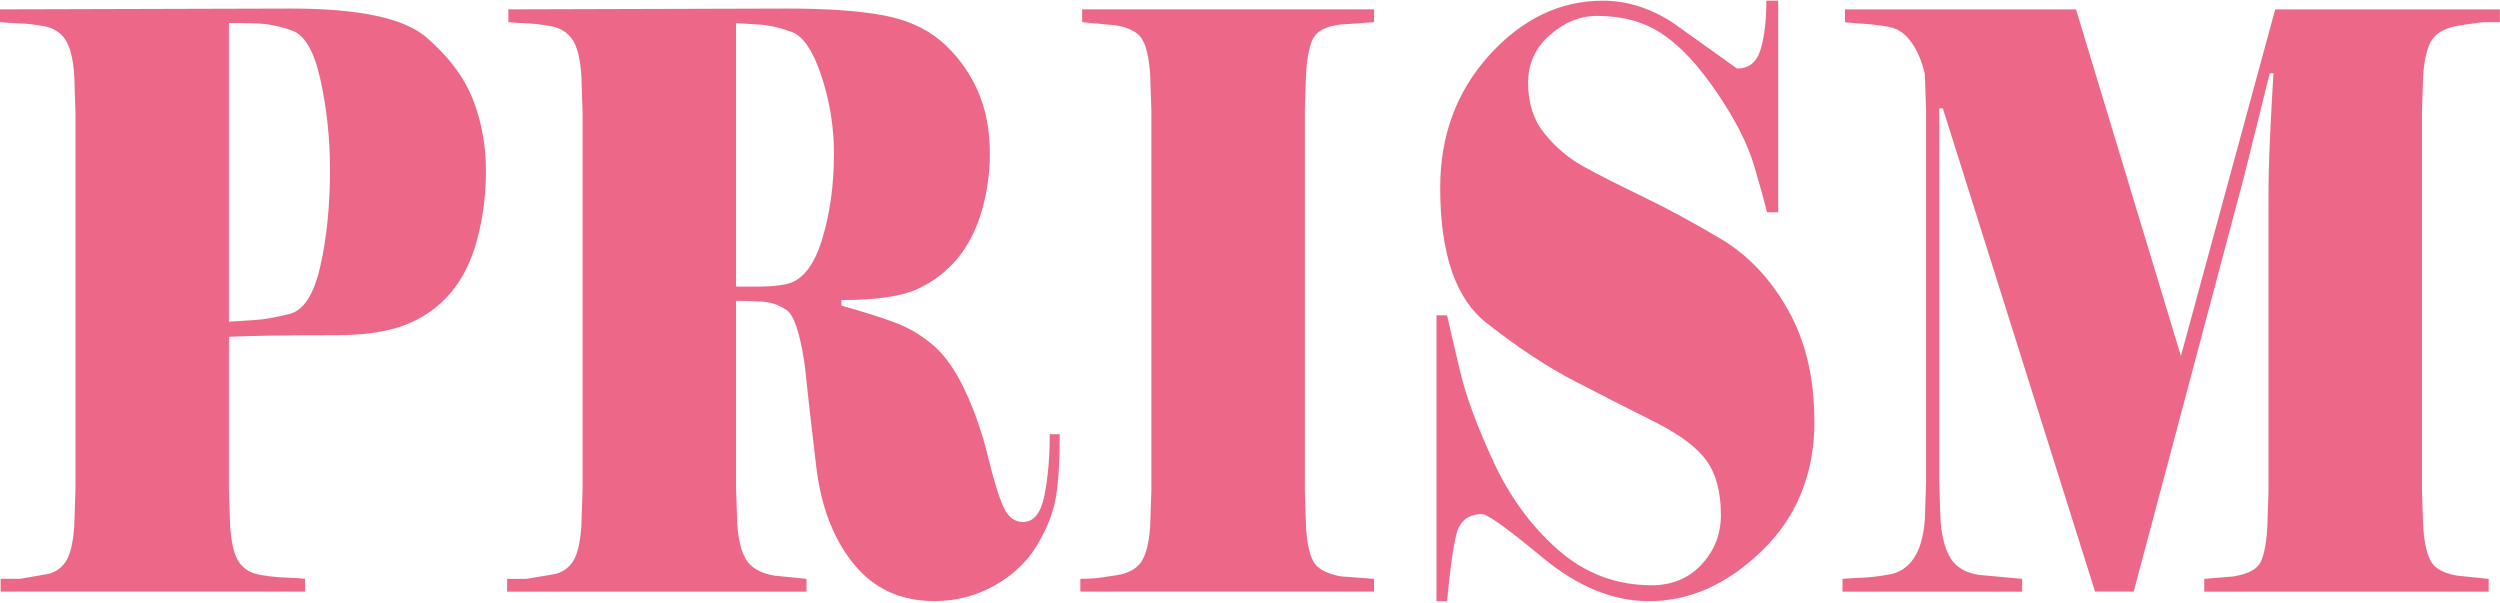 <?xml version="1.0" encoding="UTF-8"?>
<svg id="Layer_1" data-name="Layer 1" xmlns="http://www.w3.org/2000/svg" viewBox="0 0 625.21 150.82">
  <defs>
    <style>
      .cls-1 {
        fill: #ed6888;
      }
    </style>
  </defs>
  <path class="cls-1" d="m76.28,147.95H.16v-3.2h4.83c2.18-.4,4.31-.76,6.4-1.1,2.08-.33,3.72-1.33,4.91-3,1.19-1.66,1.95-4.62,2.26-8.89l.31-9.19V27.92l-.31-9.19c-.31-4.26-1.09-7.26-2.34-8.99-1.25-1.73-2.99-2.8-5.23-3.2-2.24-.4-4.27-.63-6.08-.7-1.82-.07-3.46-.17-4.91-.3v-3.2l72.85-.2c16.95,0,28.21,2.4,33.77,7.19,5.56,4.79,9.44,9.95,11.62,15.48,2.18,5.53,3.28,11.48,3.28,17.87,0,5.99-.73,11.72-2.18,17.18-1.46,5.46-3.69,9.95-6.71,13.48-3.02,3.53-6.76,6.16-11.23,7.89-4.47,1.73-10.24,2.6-17.32,2.6s-12.22.03-16.38.1c-4.16.07-7.64.17-10.45.3v38.35l.31,9.19c.31,4.26,1.07,7.22,2.26,8.89,1.19,1.67,2.94,2.7,5.23,3.1,2.29.4,4.52.63,6.71.7,2.18.07,3.69.17,4.52.3v3.2Zm6.24-105.65c0-7.59-.78-14.98-2.34-22.17-1.56-7.19-3.93-11.35-7.1-12.48-3.17-1.13-6.24-1.73-9.2-1.8-2.96-.07-5.17-.1-6.63-.1v74.69c2.08-.13,4.21-.27,6.4-.4,2.18-.13,5.07-.63,8.66-1.5,3.59-.86,6.19-4.86,7.8-11.98,1.61-7.12,2.42-15.21,2.42-24.27Z"/>
  <path class="cls-1" d="m184.07,75.26v46.73l.31,9.19c.31,4.26,1.14,7.32,2.5,9.19,1.35,1.87,3.64,3.06,6.86,3.59l7.96.8v3.2h-74.88v-3.2h4.84c2.29-.4,4.47-.76,6.55-1.1,2.08-.33,3.72-1.33,4.91-3,1.19-1.66,1.95-4.62,2.26-8.89l.31-9.19V27.92l-.31-9.19c-.31-4.26-1.09-7.26-2.34-8.99-1.25-1.73-3.02-2.8-5.3-3.2-2.29-.4-4.26-.63-5.93-.7-1.66-.07-3.22-.17-4.68-.3v-3.2l69.73-.2c9.67,0,17.52.53,23.55,1.6,6.03,1.07,10.94,3.2,14.74,6.39,3.79,3.2,6.81,7.16,9.05,11.88,2.23,4.73,3.35,10.22,3.35,16.48,0,4.66-.65,9.32-1.95,13.98-1.3,4.66-3.3,8.66-6.01,11.98-2.71,3.33-6.06,5.93-10.06,7.79-4,1.87-10.37,2.8-19.11,2.8v1.4c5.3,1.47,9.75,2.87,13.34,4.21s6.84,3.27,9.75,5.81c2.91,2.54,5.54,6.31,7.88,11.32,2.34,5.01,4.24,10.49,5.69,16.43,1.46,5.95,2.75,10.16,3.9,12.63,1.14,2.47,2.75,3.71,4.84,3.71,2.7,0,4.5-2.23,5.38-6.69.88-4.46,1.33-9.55,1.33-15.28h2.5c0,6.52-.31,11.72-.94,15.58-.62,3.86-2.18,7.89-4.68,12.08s-6.06,7.59-10.69,10.19c-4.63,2.6-9.65,3.89-15.05,3.89-8.42,0-15.16-3.1-20.2-9.31-5.05-6.21-8.17-14.35-9.36-24.43-1.2-10.08-2.16-18.59-2.89-25.53-1.15-7.74-2.65-12.25-4.52-13.52-1.87-1.27-3.9-1.97-6.08-2.1-2.18-.13-4.37-.2-6.55-.2Zm12.48-4.19c3.95-.8,6.94-4.46,8.97-10.98,2.03-6.52,3.04-13.78,3.04-21.77,0-6.52-1.04-12.95-3.12-19.27-2.08-6.32-4.58-10.02-7.49-11.08-2.91-1.06-5.51-1.66-7.8-1.8-2.29-.13-4.32-.27-6.08-.4v65.91h5.3c2.91,0,5.3-.2,7.17-.6Z"/>
  <path class="cls-1" d="m343.64,147.95h-73.47v-3.2c.73,0,1.72-.03,2.96-.1,1.25-.07,3.3-.33,6.16-.8,2.86-.46,4.89-1.56,6.08-3.29,1.19-1.73,1.95-4.66,2.26-8.79l.31-9.19V27.72l-.31-9.19c-.31-4.26-1.01-7.22-2.11-8.89-1.09-1.66-3.25-2.76-6.47-3.3l-8.42-.8v-3.2h73v3.2l-8.42.6c-3.22.4-5.38,1.37-6.47,2.9-1.09,1.53-1.79,4.56-2.11,9.09l-.31,9.19v95.66l.31,9.19c.31,4.39,1.06,7.36,2.26,8.89,1.19,1.53,3.4,2.56,6.63,3.1l8.11.6v3.2Z"/>
  <path class="cls-1" d="m453.77,105.21c0,13.18-4.35,24-13.05,32.45-8.7,8.46-18.15,12.68-28.36,12.68-8.96,0-17.81-3.63-26.56-10.88-8.75-7.26-13.8-10.88-15.16-10.88-3.44,0-5.57,1.67-6.41,4.99-.83,3.33-1.62,8.92-2.34,16.78h-2.65v-71.5h2.65c.62,2.8,1.69,7.39,3.2,13.78,1.51,6.39,4.31,14.01,8.42,22.87,4.11,8.86,9.52,16.21,16.22,22.07,6.71,5.86,14.48,8.79,23.32,8.79,5.09,0,9.25-1.73,12.48-5.19,3.22-3.46,4.84-7.59,4.84-12.38,0-5.72-1.2-10.25-3.59-13.58-2.39-3.33-6.71-6.56-12.95-9.69-6.24-3.13-12.84-6.49-19.81-10.09-6.97-3.59-14.35-8.45-22.15-14.58-7.8-5.99-11.7-17.31-11.7-33.95,0-13.05,4.11-24.1,12.32-33.15,8.21-9.05,17.68-13.58,28.39-13.58,5.93,0,11.7,1.8,17.31,5.39l16.22,11.58c3.01,0,4.99-1.63,5.93-4.89.94-3.26,1.4-7.29,1.4-12.08h2.96v52.92h-2.81c-.52-2.26-1.58-6.12-3.19-11.58-1.61-5.46-4.72-11.58-9.33-18.37s-9.18-11.68-13.69-14.68c-4.51-3-9.93-4.49-16.26-4.49-4.26,0-8.2,1.6-11.83,4.79-3.63,3.2-5.44,7.19-5.44,11.98,0,5.06,1.38,9.29,4.13,12.68,2.75,3.4,5.93,6.09,9.51,8.09s8.55,4.53,14.9,7.59c6.34,3.06,12.92,6.62,19.73,10.68,6.81,4.06,12.4,9.99,16.77,17.77,4.37,7.79,6.55,17.01,6.55,27.66Z"/>
  <path class="cls-1" d="m484.97,27.12v93.27l.31,9.59c.31,4.26,1.17,7.49,2.57,9.69,1.4,2.2,3.72,3.56,6.94,4.09l10.92,1v3.2h-44.93v-3.2c1.56-.13,3.25-.23,5.07-.3,1.82-.07,4.03-.33,6.63-.8,2.6-.46,4.65-1.83,6.16-4.09,1.51-2.26,2.42-5.46,2.73-9.59l.31-9.59V27.72l-.31-9.19c-.73-3.2-1.86-5.86-3.38-7.99-1.52-2.13-3.35-3.4-5.5-3.79-2.15-.4-4.27-.66-6.37-.8-2.1-.13-3.67-.27-4.72-.4v-3.2h57.78l26.23,86.68,23.58-86.68h56.2v3.2h-3.59c-1.04,0-3.2.27-6.47.8-3.28.53-5.54,1.67-6.79,3.4-1.25,1.73-2.03,4.73-2.34,8.99l-.31,9.19v94.66l.31,9.19c.31,4.26,1.01,7.22,2.11,8.89,1.09,1.67,3.25,2.76,6.47,3.3l7.8.8v3.2h-71.13v-3.2l7.17-.6c3.33-.53,5.51-1.53,6.55-3,1.04-1.46,1.72-4.46,2.03-8.99l.31-9.19V48.89c0-4.13.13-9.02.39-14.68.26-5.66.55-10.95.86-15.88h-.94l-6.4,25.76-27.61,103.85h-9.67l-38.06-120.83h-.94Z"/>
</svg>